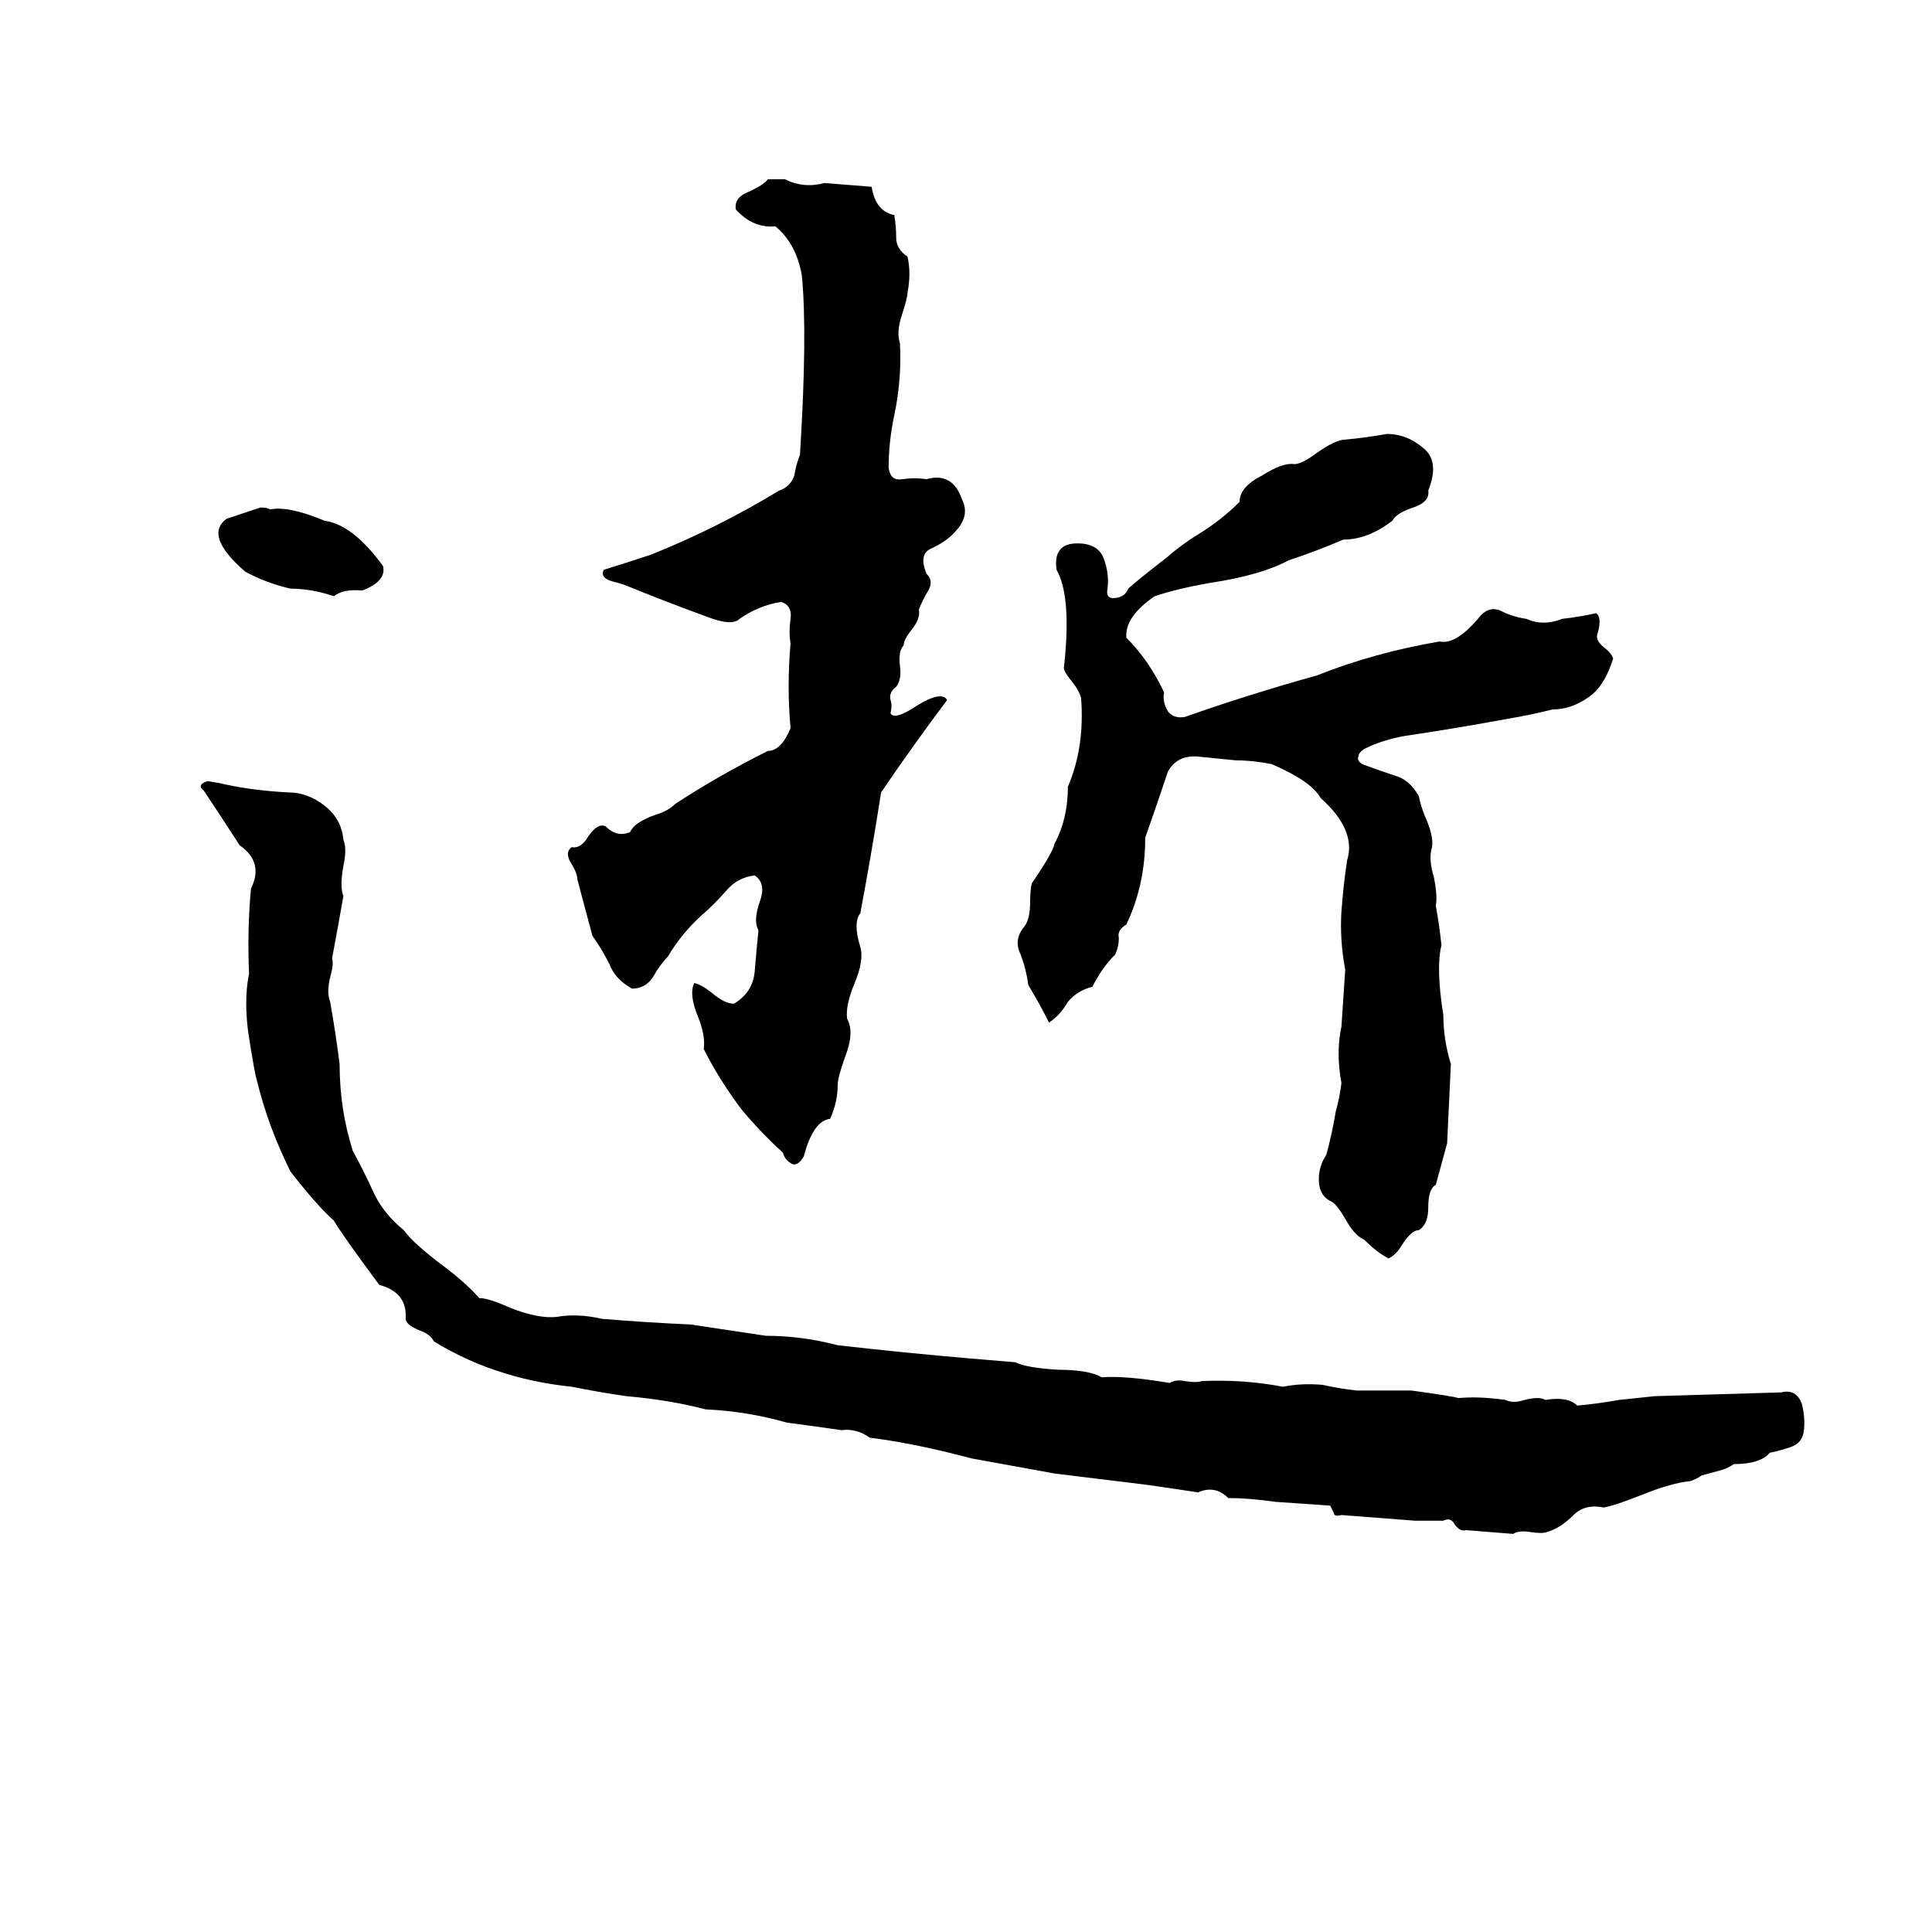 <svg xmlns="http://www.w3.org/2000/svg" viewBox="0 -800 1024 1024">
	<path fill="#000000" d="M407 -705H416Q426 -700 437 -703Q450 -702 462 -701Q464 -688 474 -686Q475 -680 475 -674Q475 -668 481 -664Q483 -655 481 -645Q481 -642 478 -633Q475 -624 477 -618Q478 -599 474 -580Q471 -566 471 -552Q472 -545 478 -546Q485 -547 491 -546Q505 -550 510 -535Q514 -527 507 -519Q502 -513 493 -509Q487 -506 491 -496Q495 -492 492 -487Q489 -482 487 -477Q488 -472 483 -466Q479 -461 479 -458Q476 -455 477 -447Q478 -440 475 -436Q471 -433 472 -429Q473 -426 472 -422Q474 -418 486 -426Q499 -434 502 -429Q484 -405 467 -380Q462 -348 456 -316Q452 -311 456 -298Q458 -291 453 -279Q448 -267 449 -260Q453 -253 448 -240Q444 -229 444 -225Q444 -216 440 -207Q431 -206 426 -187Q423 -182 420 -183Q416 -185 415 -189Q403 -200 393 -212Q381 -228 373 -244Q374 -251 370 -261Q365 -273 368 -279Q372 -278 377 -274Q384 -268 389 -268Q399 -274 400 -285Q401 -297 402 -307Q399 -312 403 -323Q406 -332 400 -336Q391 -335 385 -328Q378 -320 372 -315Q361 -305 354 -293Q350 -289 346 -282Q342 -276 335 -276Q326 -281 323 -289Q319 -297 314 -304Q307 -330 306 -334Q306 -337 303 -342Q299 -348 303 -351Q308 -350 312 -357Q317 -364 321 -362Q327 -356 334 -359Q336 -364 347 -368Q354 -370 358 -374Q381 -389 407 -402Q414 -402 419 -414Q417 -436 419 -459Q418 -465 419 -472Q420 -479 414 -481Q402 -479 392 -472Q388 -468 375 -473Q353 -481 331 -490Q328 -491 324 -492Q318 -494 320 -498Q333 -502 345 -506Q380 -520 413 -540Q419 -542 421 -548Q422 -554 424 -559Q428 -623 425 -654Q422 -671 411 -680Q399 -679 390 -689Q389 -695 396 -698Q405 -702 407 -705ZM735 -570Q746 -570 755 -562Q763 -555 757 -540Q758 -534 749 -531Q740 -528 738 -524Q725 -514 712 -514Q698 -508 683 -503Q668 -495 641 -491Q624 -488 612 -484Q596 -473 597 -462Q609 -450 617 -433Q616 -428 619 -423Q622 -419 628 -420Q662 -432 698 -442Q728 -454 763 -460Q772 -458 785 -474Q790 -479 796 -476Q802 -473 809 -472Q818 -468 828 -472Q837 -473 846 -475Q849 -473 847 -465Q845 -461 850 -457Q854 -454 855 -451Q851 -438 844 -432Q834 -424 823 -424Q811 -421 799 -419Q772 -414 745 -410Q733 -408 723 -403Q720 -401 720 -399Q719 -397 722 -395Q730 -392 739 -389Q747 -387 752 -378Q753 -373 755 -368Q760 -357 759 -351Q757 -345 760 -335Q762 -325 761 -320Q763 -309 764 -299Q761 -287 765 -262Q765 -249 769 -236Q768 -215 767 -194Q764 -183 761 -172Q757 -170 757 -160Q757 -151 752 -148Q748 -148 743 -140Q740 -135 736 -133Q730 -136 723 -143Q718 -145 713 -154Q709 -161 706 -163Q699 -166 699 -175Q699 -182 703 -188Q706 -199 708 -211Q710 -218 711 -226Q708 -242 711 -256Q712 -271 713 -286Q710 -302 711 -317Q712 -331 714 -344Q719 -360 700 -377Q695 -386 674 -395Q664 -397 655 -397Q645 -398 635 -399Q624 -400 619 -391Q613 -373 607 -356Q607 -331 597 -310Q592 -307 593 -303Q593 -298 591 -294Q584 -287 579 -277Q571 -275 566 -269Q562 -262 556 -258Q551 -268 545 -278Q544 -286 541 -294Q537 -302 543 -309Q546 -313 546 -322Q546 -329 547 -332Q558 -348 559 -353Q566 -366 566 -383Q575 -404 573 -430Q572 -434 568 -439Q563 -445 564 -447Q568 -484 560 -498Q558 -512 571 -512Q582 -512 585 -504Q588 -496 587 -488Q586 -483 590 -483Q596 -483 598 -488Q601 -491 619 -505Q627 -512 637 -518Q648 -525 657 -534Q657 -542 669 -548Q680 -555 686 -554Q690 -554 698 -560Q708 -567 713 -567Q724 -568 735 -570ZM138 -531Q142 -531 143 -530Q153 -532 172 -524Q187 -522 203 -500Q205 -492 192 -487Q182 -488 177 -484Q165 -488 154 -488Q141 -491 130 -497Q108 -516 120 -525Q129 -528 138 -531ZM110 -386L116 -385Q133 -381 153 -380Q163 -380 172 -373Q181 -366 182 -355Q184 -350 182 -341Q180 -330 182 -325Q179 -308 176 -292Q177 -289 175 -282Q173 -274 175 -269Q178 -252 180 -236Q180 -212 187 -190Q193 -179 198 -168Q203 -157 214 -148Q219 -141 235 -129Q247 -120 254 -112Q259 -112 270 -107Q285 -101 295 -102Q306 -104 319 -101Q343 -99 366 -98Q386 -95 406 -92Q425 -92 444 -87Q479 -83 514 -80Q526 -79 538 -78Q544 -75 561 -74Q577 -74 584 -70Q596 -71 620 -67Q623 -69 628 -68Q634 -67 637 -68Q659 -69 680 -65Q690 -67 701 -66Q710 -64 719 -63Q734 -63 748 -63Q770 -60 773 -59Q784 -60 798 -58Q802 -56 808 -58Q816 -60 819 -58Q831 -60 836 -55Q847 -56 858 -58Q868 -59 877 -60L944 -62Q952 -64 955 -56Q957 -48 956 -41Q955 -35 949 -33Q943 -31 938 -30Q933 -24 919 -24Q916 -22 913 -21L902 -18Q899 -16 896 -15Q886 -14 871 -8Q856 -2 850 -1Q840 -3 834 3Q827 10 820 12Q817 13 811 12Q805 11 802 13Q790 12 777 11Q774 12 771 8Q769 4 765 6Q758 6 750 6L711 3Q707 4 707 2Q706 0 705 -2Q691 -3 676 -4Q662 -6 651 -6Q644 -13 635 -9Q622 -11 608 -13Q584 -16 559 -19Q537 -23 515 -27Q485 -35 461 -38Q454 -43 446 -42Q432 -44 417 -46Q396 -52 374 -53Q355 -58 332 -60Q318 -62 303 -65Q284 -67 268 -72Q248 -78 230 -89Q228 -93 222 -95Q215 -98 215 -101Q216 -115 201 -119Q181 -146 177 -153Q168 -161 154 -179Q142 -203 136 -228Q135 -231 132 -250Q129 -269 132 -284Q131 -307 133 -329Q140 -343 127 -352Q118 -366 108 -381Q104 -384 110 -386Z"/>
</svg>